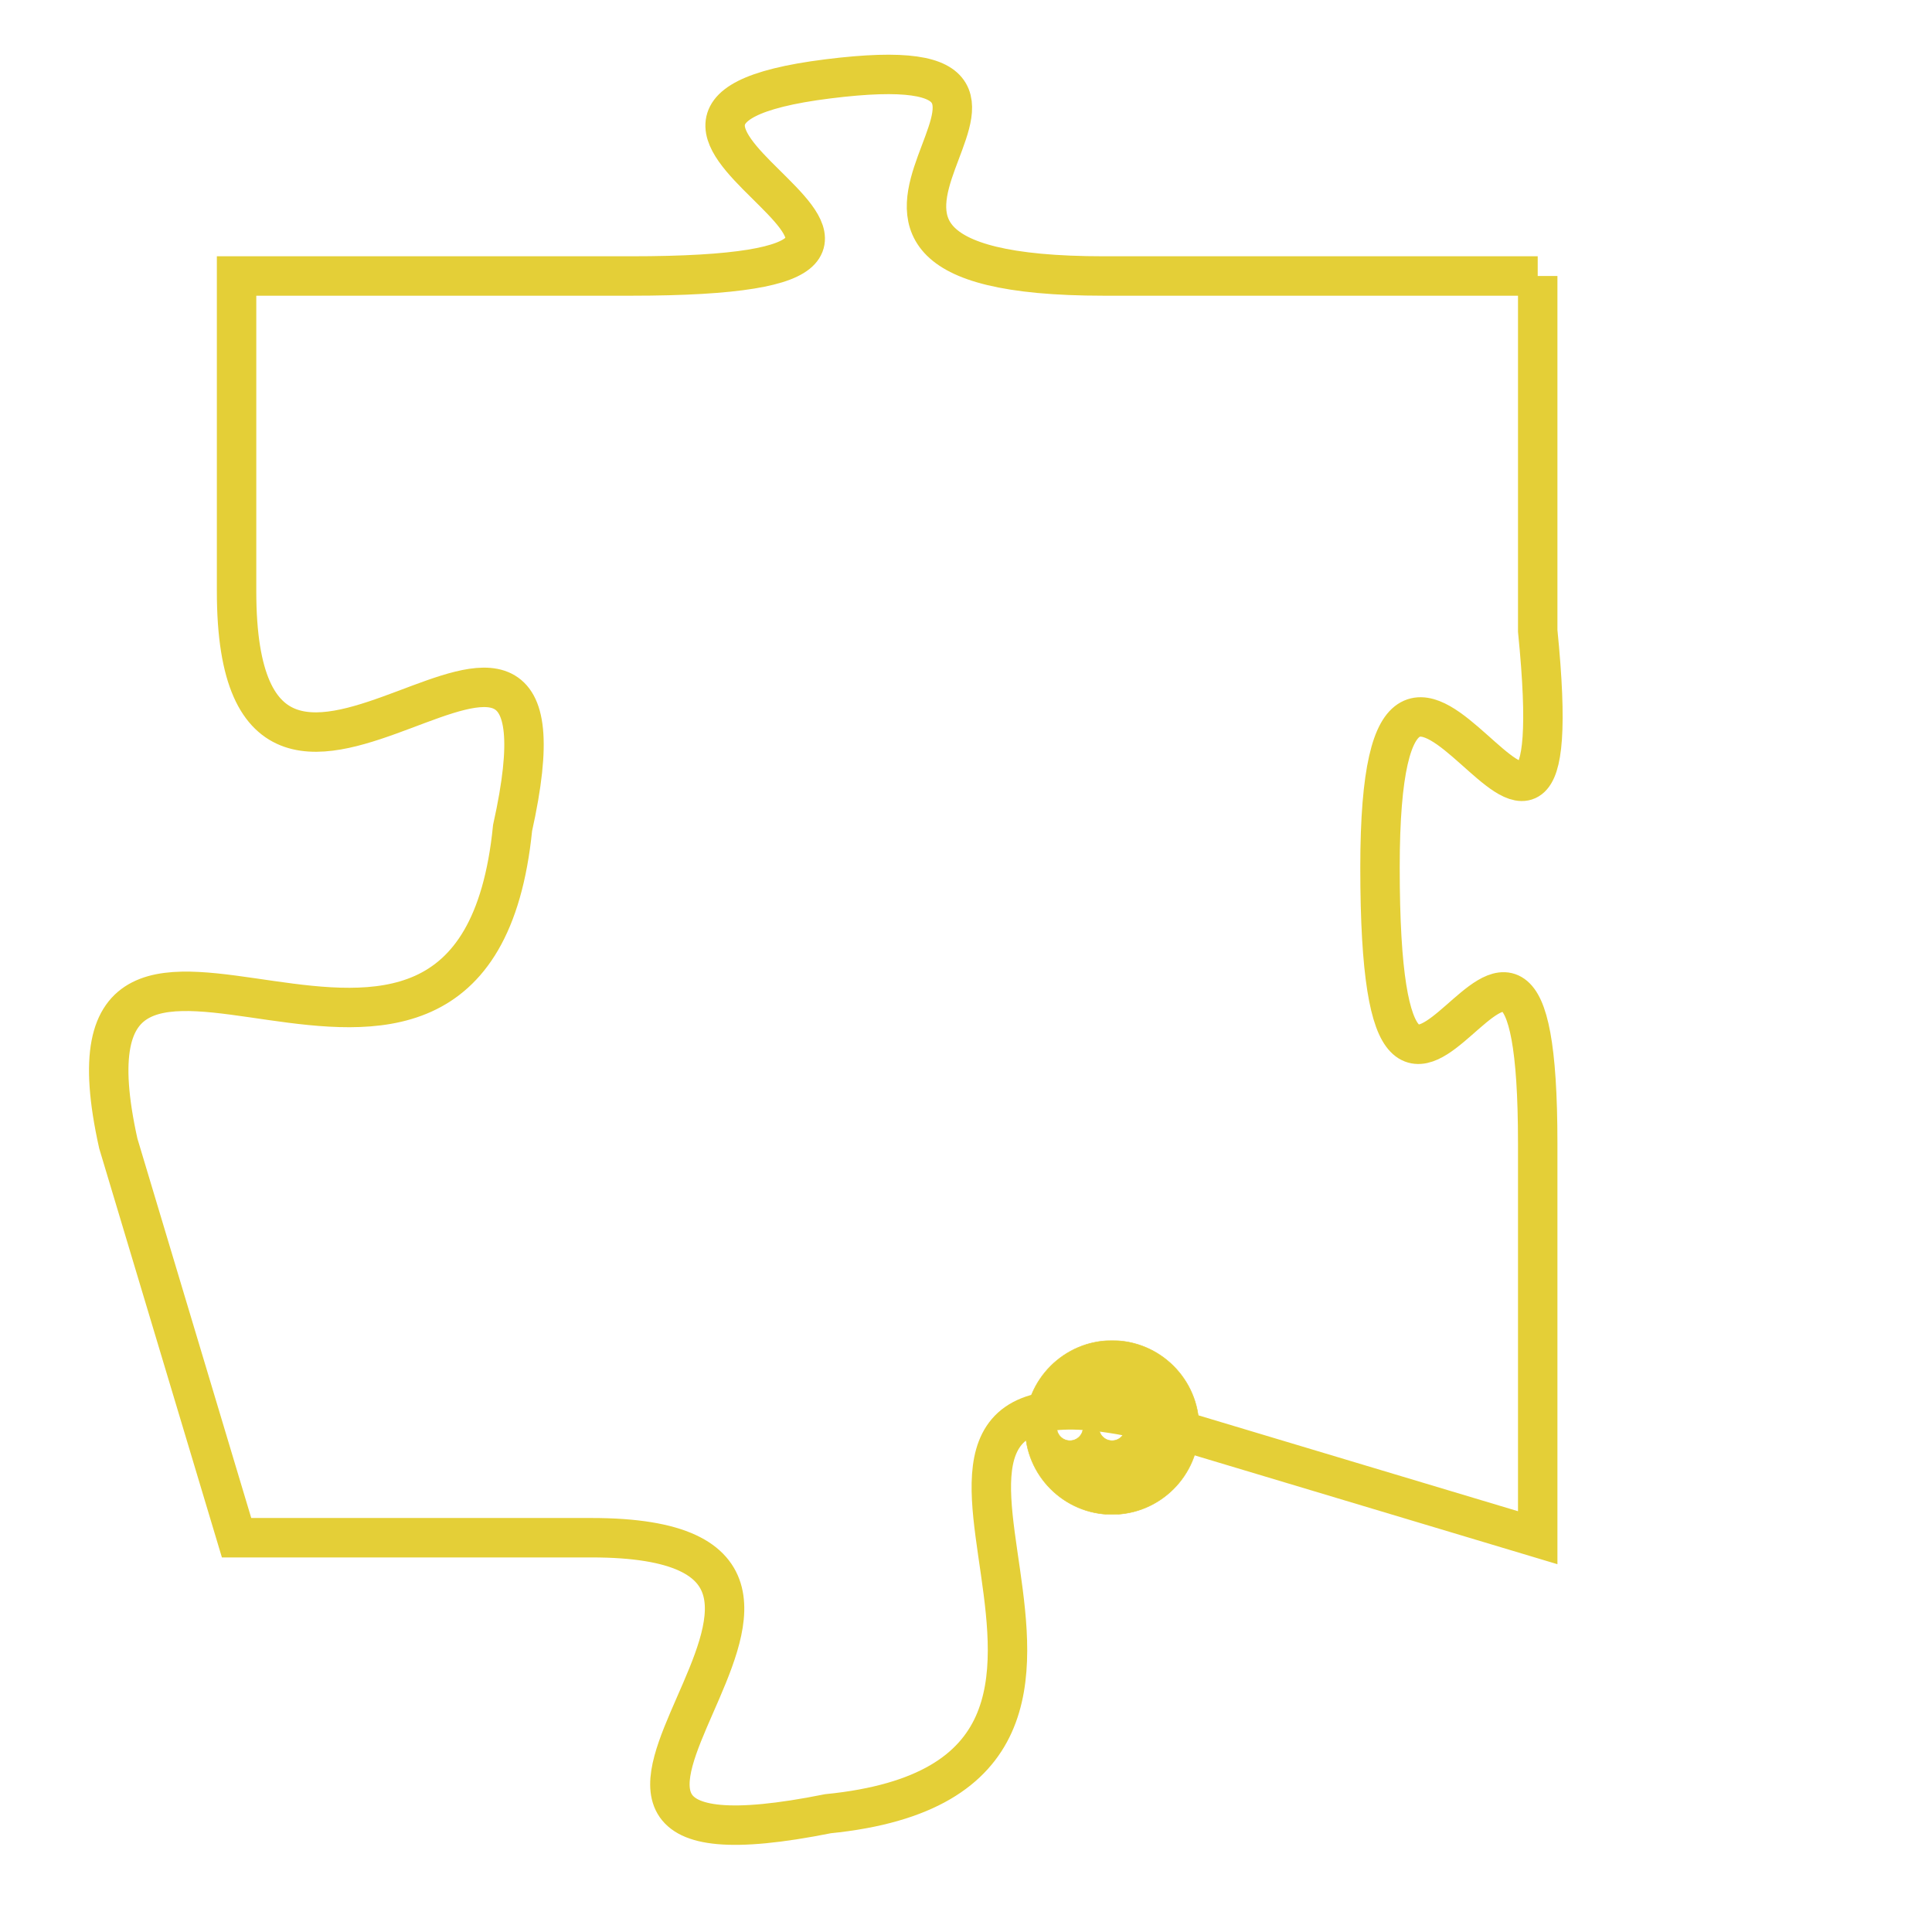 <svg version="1.1" xmlns="http://www.w3.org/2000/svg" xmlns:xlink="http://www.w3.org/1999/xlink" fill="transparent" x="0" y="0" width="350" height="350" preserveAspectRatio="xMinYMin slice"><style type="text/css">.links{fill:transparent;stroke: #E4CF37;}.links:hover{fill:#63D272; opacity:0.4;}</style><defs><g id="allt"><path id="t3730" d="M3003,896 L2992,896 C2982,896 2993,890 2985,891 C2977,892 2991,896 2980,896 L2970,896 2970,896 L2970,904 C2970,913 2979,901 2977,910 C2976,920 2965,909 2967,918 L2970,928 2970,928 L2979,928 C2988,928 2975,937 2985,935 C2995,934 2984,923 2993,925 L3003,928 3003,928 L3003,918 C3003,908 2999,922 2999,911 C2999,901 3004,915 3003,905 L3003,896"/></g><clipPath id="c" clipRule="evenodd" fill="transparent"><use href="#t3730"/></clipPath></defs><svg viewBox="2964 889 41 49" preserveAspectRatio="xMinYMin meet"><svg width="4380" height="2430"><g><image crossorigin="anonymous" x="0" y="0" href="https://nftpuzzle.license-token.com/assets/completepuzzle.svg" width="100%" height="100%" /><g class="links"><use href="#t3730"/></g></g></svg><svg x="2990" y="923" height="9%" width="9%" viewBox="0 0 330 330"><g><a xlink:href="https://nftpuzzle.license-token.com/" class="links"><title>See the most innovative NFT based token software licensing project</title><path fill="#E4CF37" id="more" d="M165,0C74.019,0,0,74.019,0,165s74.019,165,165,165s165-74.019,165-165S255.981,0,165,0z M85,190 c-13.785,0-25-11.215-25-25s11.215-25,25-25s25,11.215,25,25S98.785,190,85,190z M165,190c-13.785,0-25-11.215-25-25 s11.215-25,25-25s25,11.215,25,25S178.785,190,165,190z M245,190c-13.785,0-25-11.215-25-25s11.215-25,25-25 c13.785,0,25,11.215,25,25S258.785,190,245,190z"></path></a></g></svg></svg></svg>